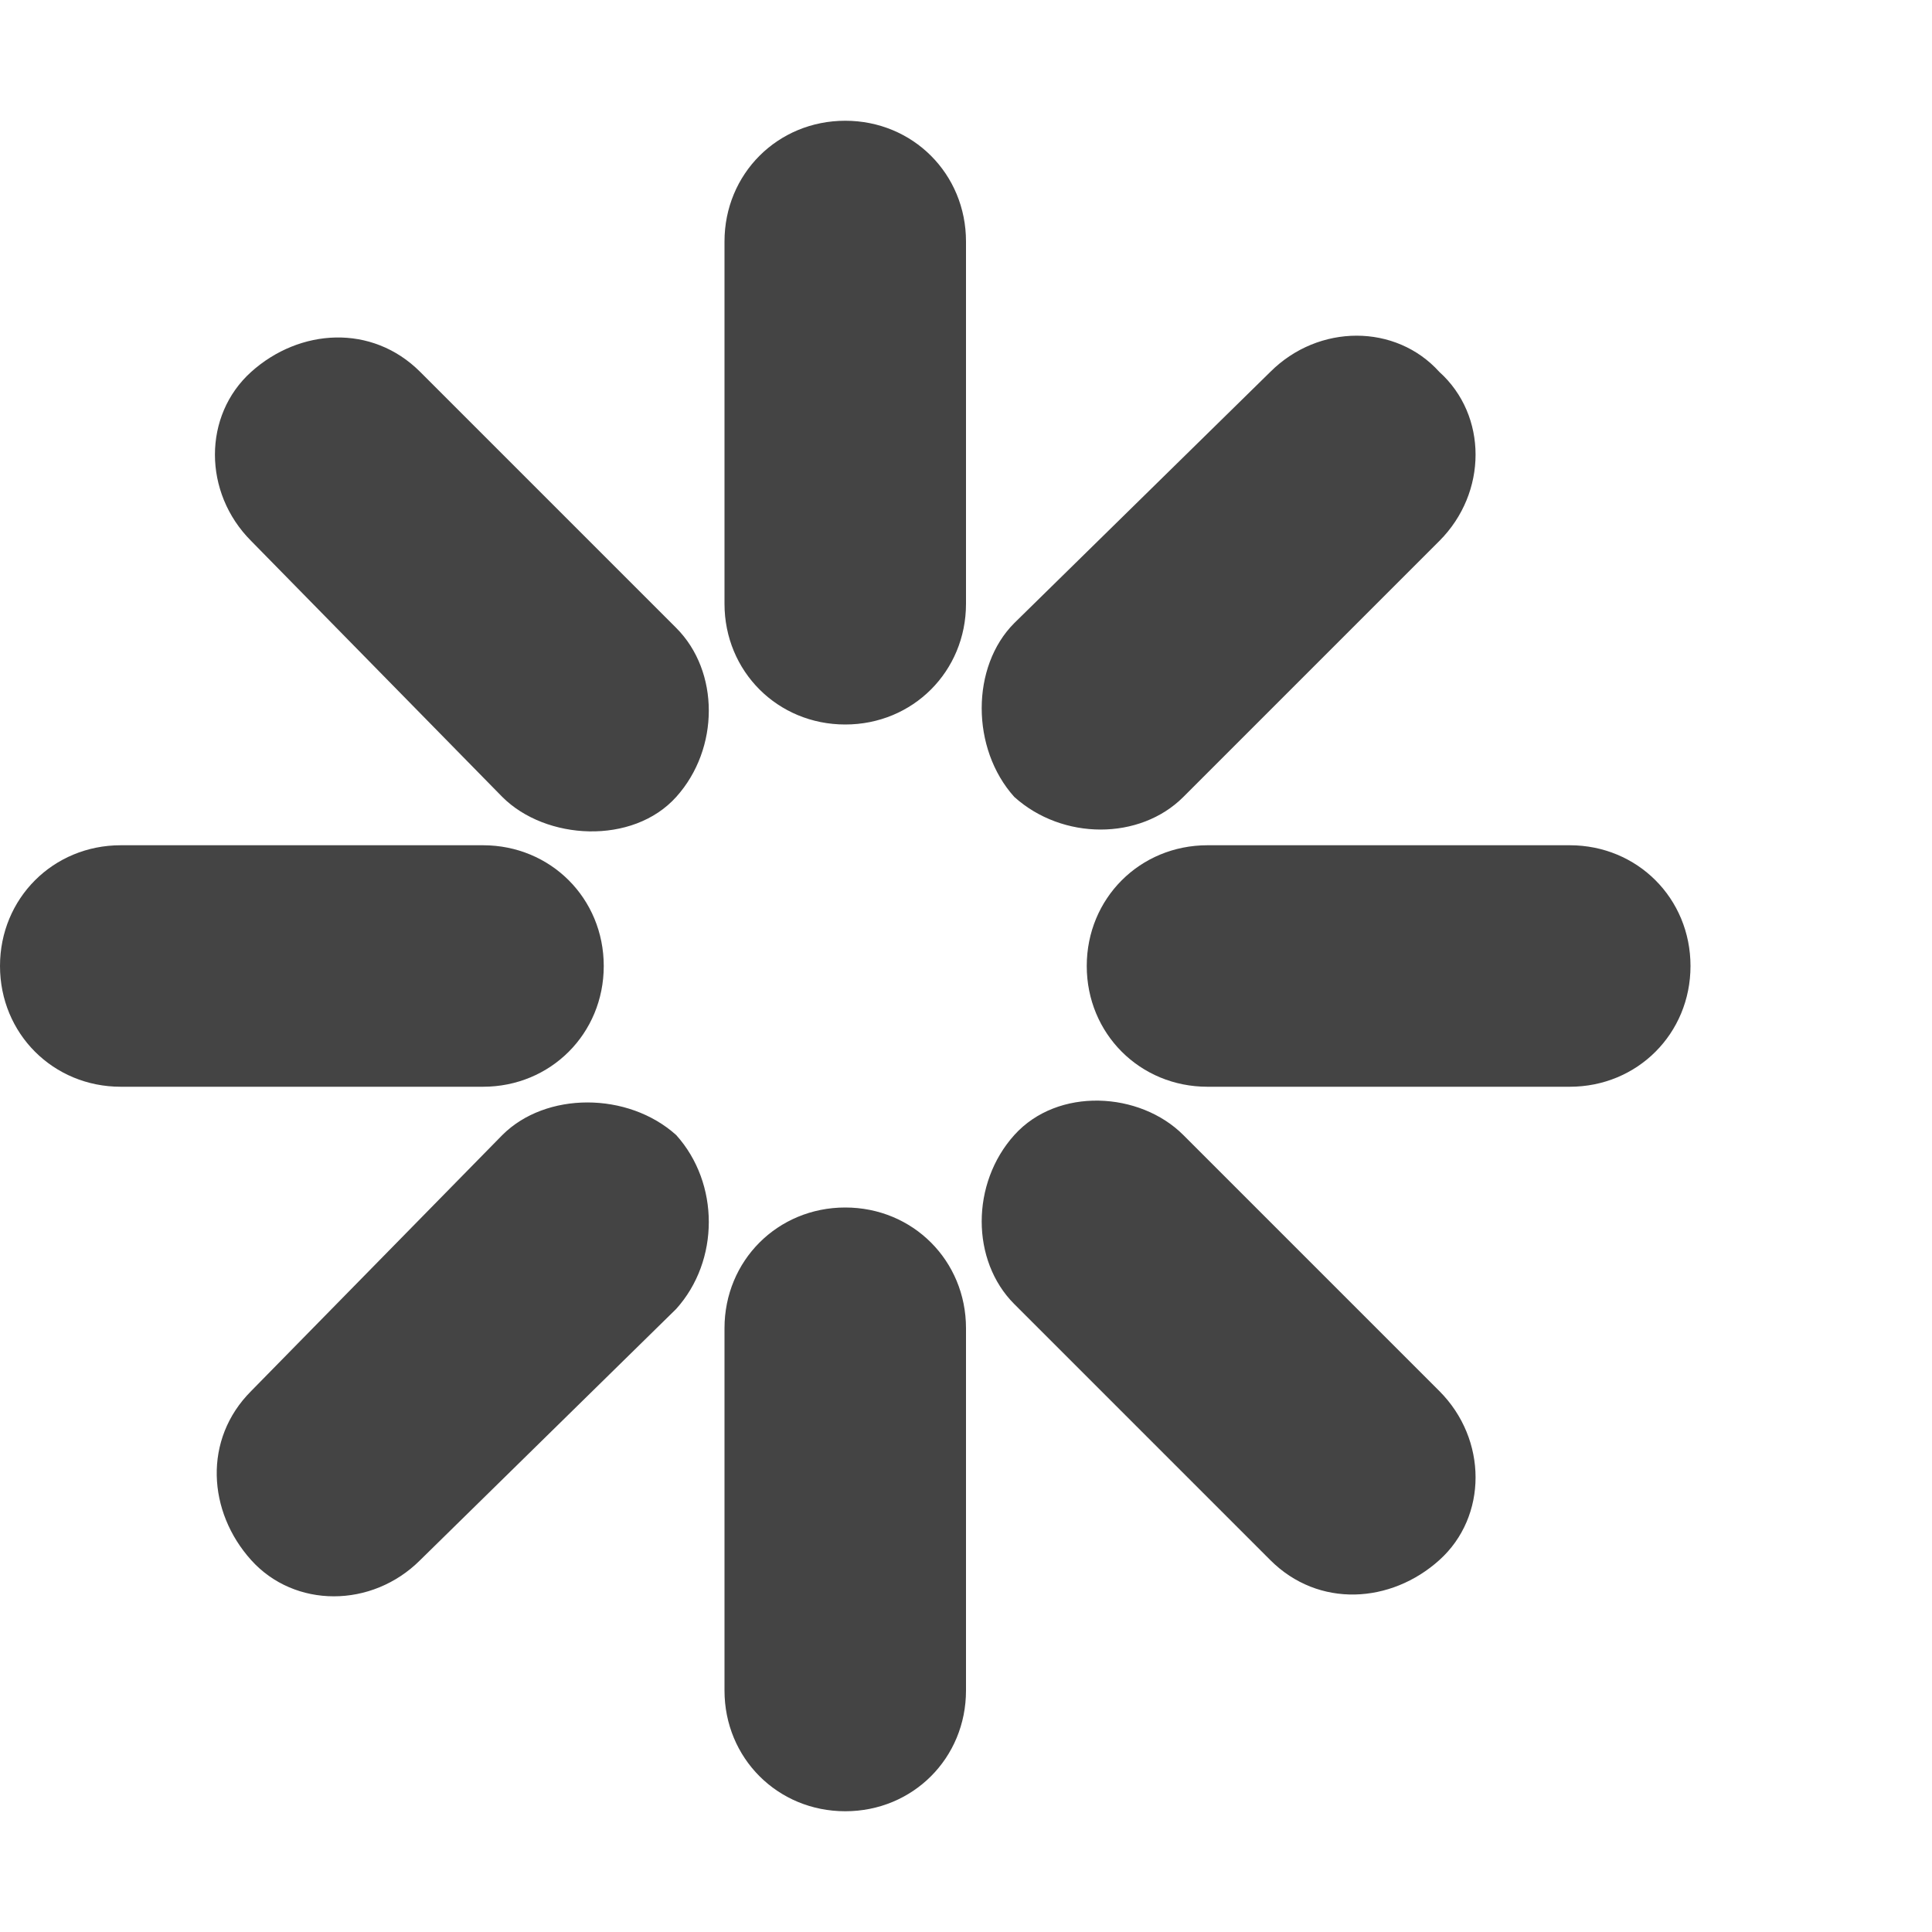 <?xml version="1.0"?><svg xmlns="http://www.w3.org/2000/svg" width="40" height="40" viewBox="0 0 40 40"><path fill="#444" d="m20 12.5c0 1.4-1.1 2.5-2.5 2.5s-2.5-1.1-2.5-2.5v-7.5c0-1.4 1.1-2.5 2.5-2.5s2.5 1.1 2.5 2.5v7.5z m-2.5 12.5c1.4 0 2.5 1.1 2.5 2.5v7.5c0 1.4-1.1 2.5-2.5 2.5s-2.5-1.1-2.5-2.5v-7.5c0-1.4 1.1-2.5 2.5-2.5z m15-7.5c1.4 0 2.5 1.1 2.5 2.5s-1.1 2.5-2.5 2.5h-7.5c-1.4 0-2.5-1.1-2.5-2.5s1.1-2.5 2.5-2.5h7.5z m-22.5 0c1.4 0 2.5 1.1 2.5 2.5s-1.1 2.5-2.5 2.5h-7.5c-1.4 0-2.5-1.1-2.5-2.5s1.1-2.5 2.5-2.5h7.5z m14.5-1c-0.9 0.9-2.5 0.9-3.5 0-0.9-1-0.9-2.7 0-3.6l5.3-5.2c1-1 2.6-1 3.5 0 1 0.9 1 2.5 0 3.5z m-10.5 7c0.9 1 0.9 2.6 0 3.6l-5.3 5.2c-1 1-2.6 1-3.5 0s-1-2.5 0-3.5l5.2-5.3c0.9-0.9 2.6-0.9 3.6 0z m15.8 5.3c1 1 1 2.6 0 3.5s-2.5 1-3.5 0l-5.3-5.3c-0.9-0.9-0.9-2.5 0-3.5s2.6-0.9 3.5 0z m-15.8-15.8c0.9 0.9 0.9 2.5 0 3.5s-2.7 0.9-3.6 0l-5.2-5.3c-1-1-1-2.6 0-3.5s2.5-1 3.5 0z"></path></svg>